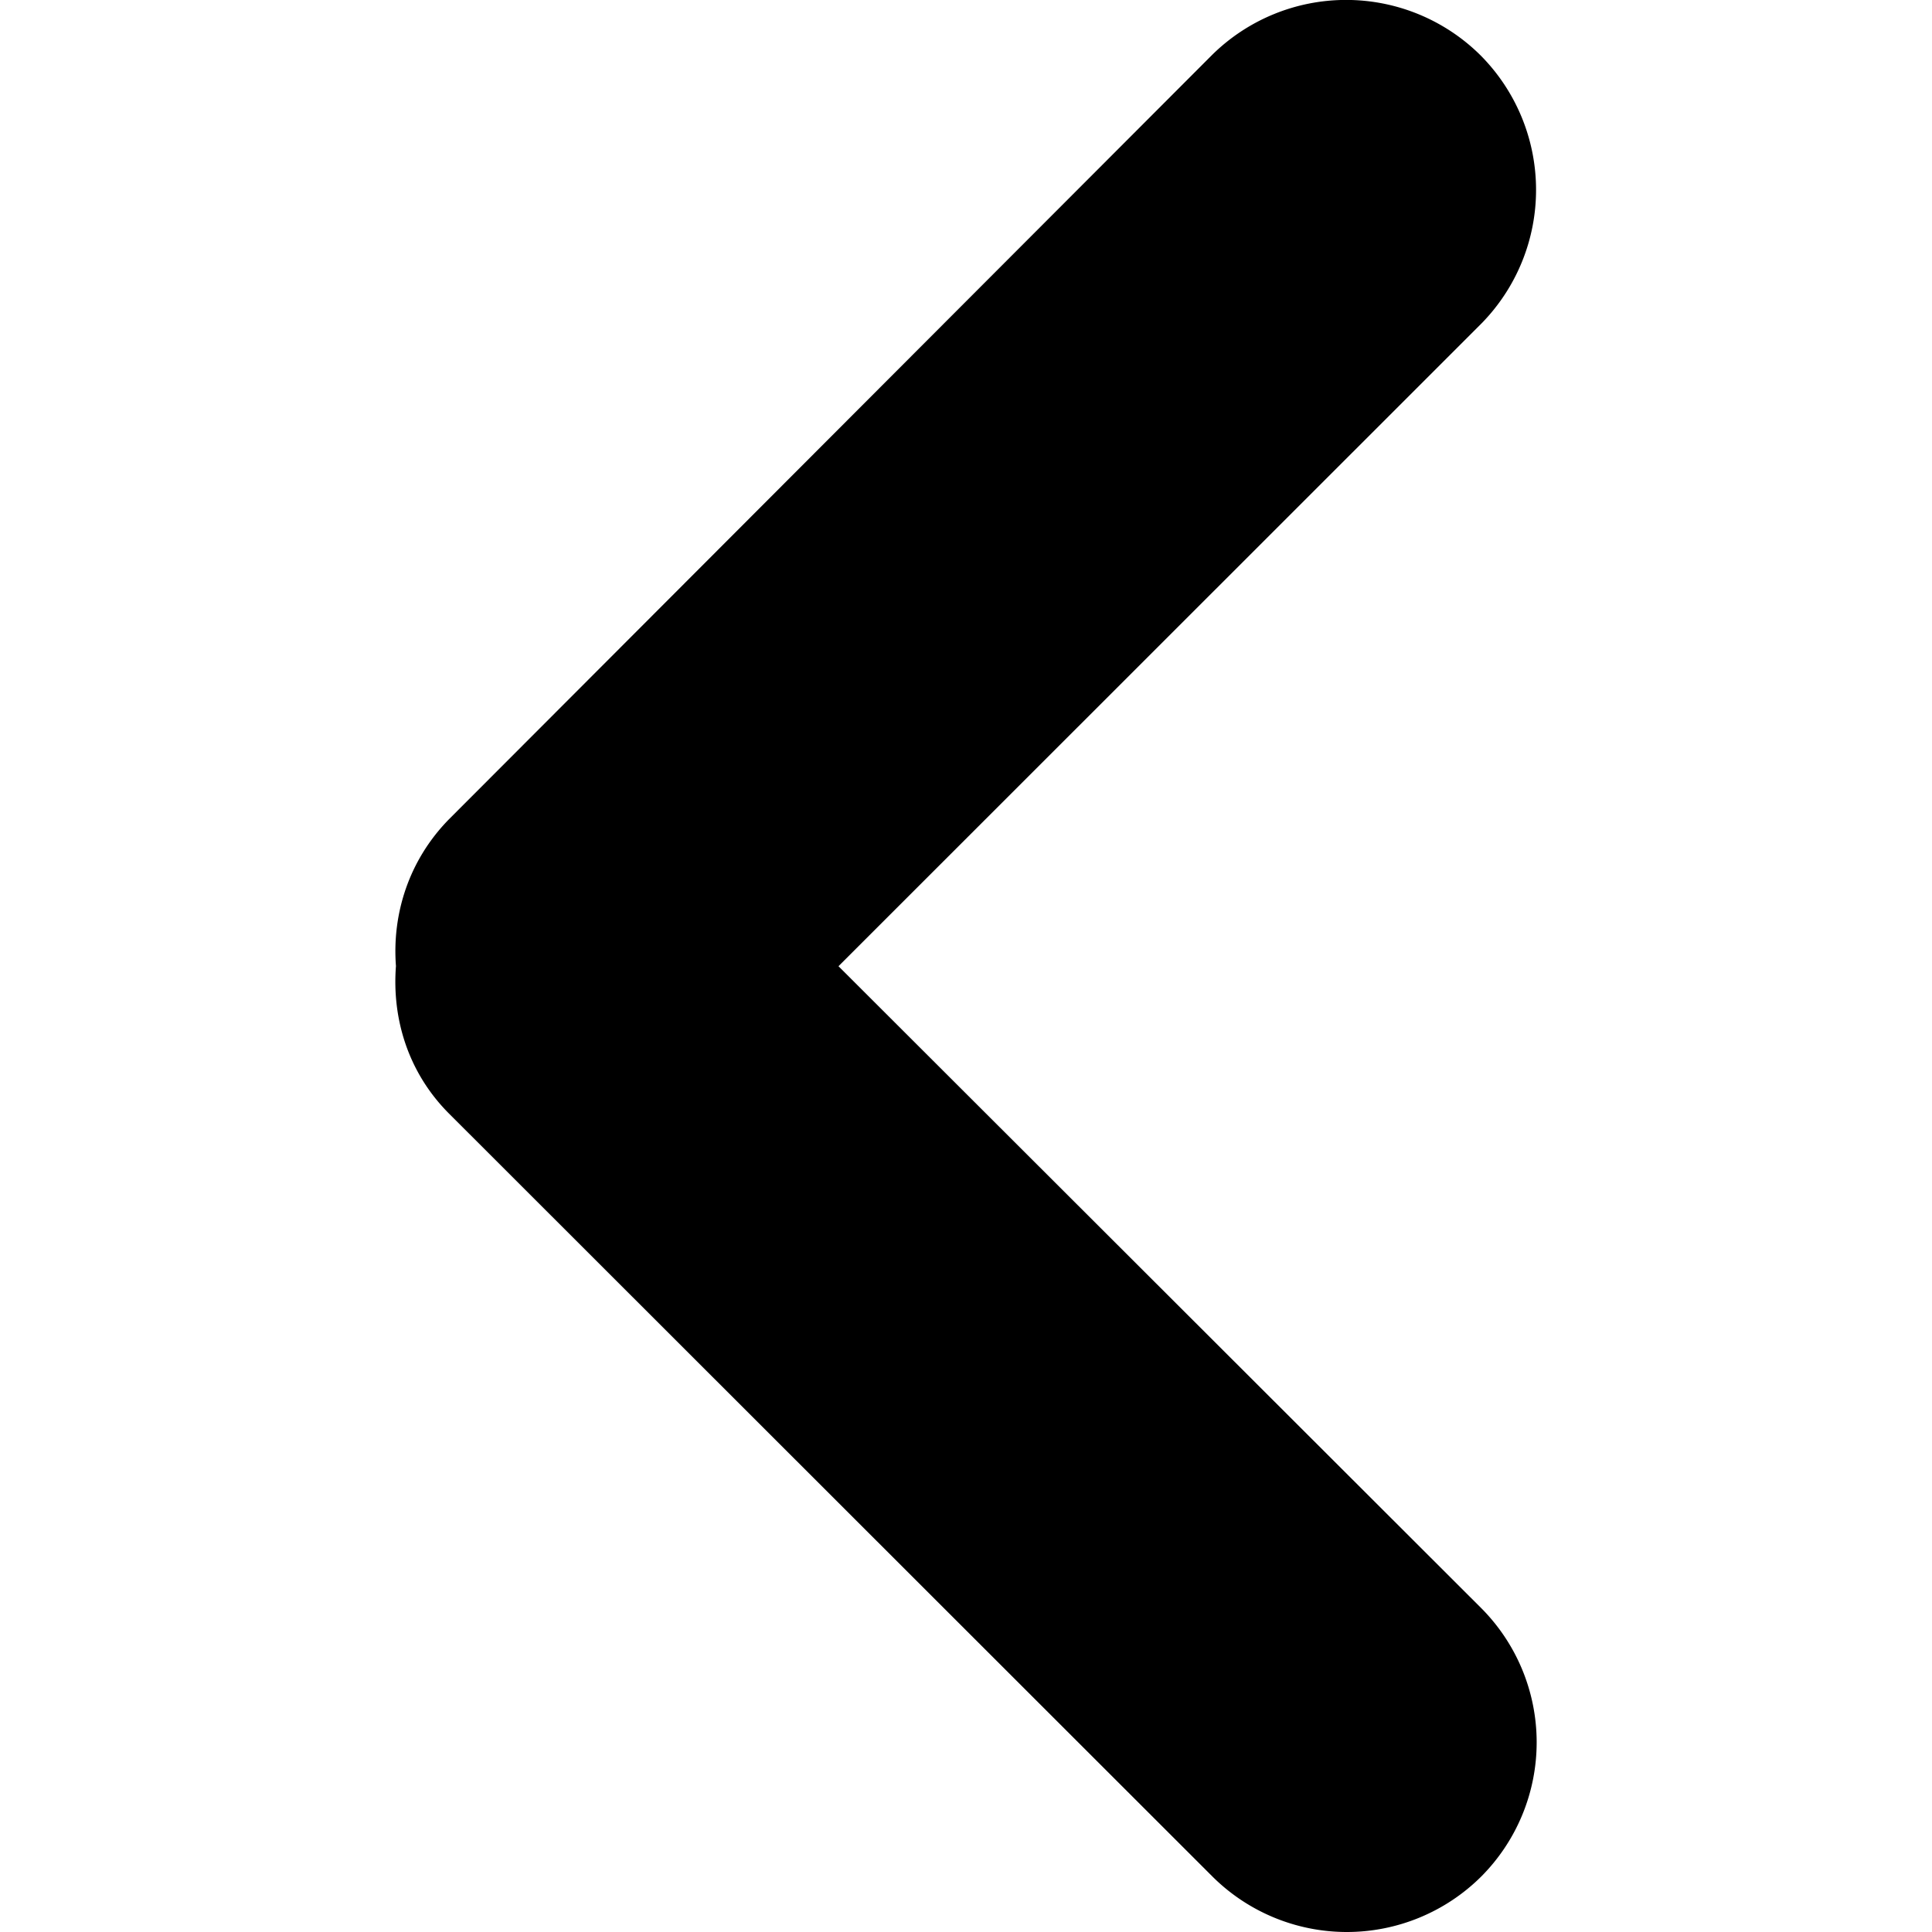 <?xml version="1.0" standalone="no"?><!DOCTYPE svg PUBLIC "-//W3C//DTD SVG 1.1//EN" "http://www.w3.org/Graphics/SVG/1.1/DTD/svg11.dtd"><svg t="1618498467058" class="icon" viewBox="0 0 1024 1024" version="1.1" xmlns="http://www.w3.org/2000/svg" p-id="74876" xmlns:xlink="http://www.w3.org/1999/xlink" width="200" height="200"><defs><style type="text/css"></style></defs><path d="M209.863 512.052c-2.176 28.223 6.656 56.575 27.967 78.014l404.726 404.47a100.99 100.99 0 0 0 142.589 0 100.798 100.798 0 0 0-0.128-142.269L444.418 512.116l340.536-340.408a101.118 101.118 0 0 0-0.256-142.397 101.118 101.118 0 0 0-142.461 0L237.831 434.358c-21.119 21.631-30.079 49.983-27.967 77.694z m0 0" fill="#000000" p-id="74877"></path></svg>